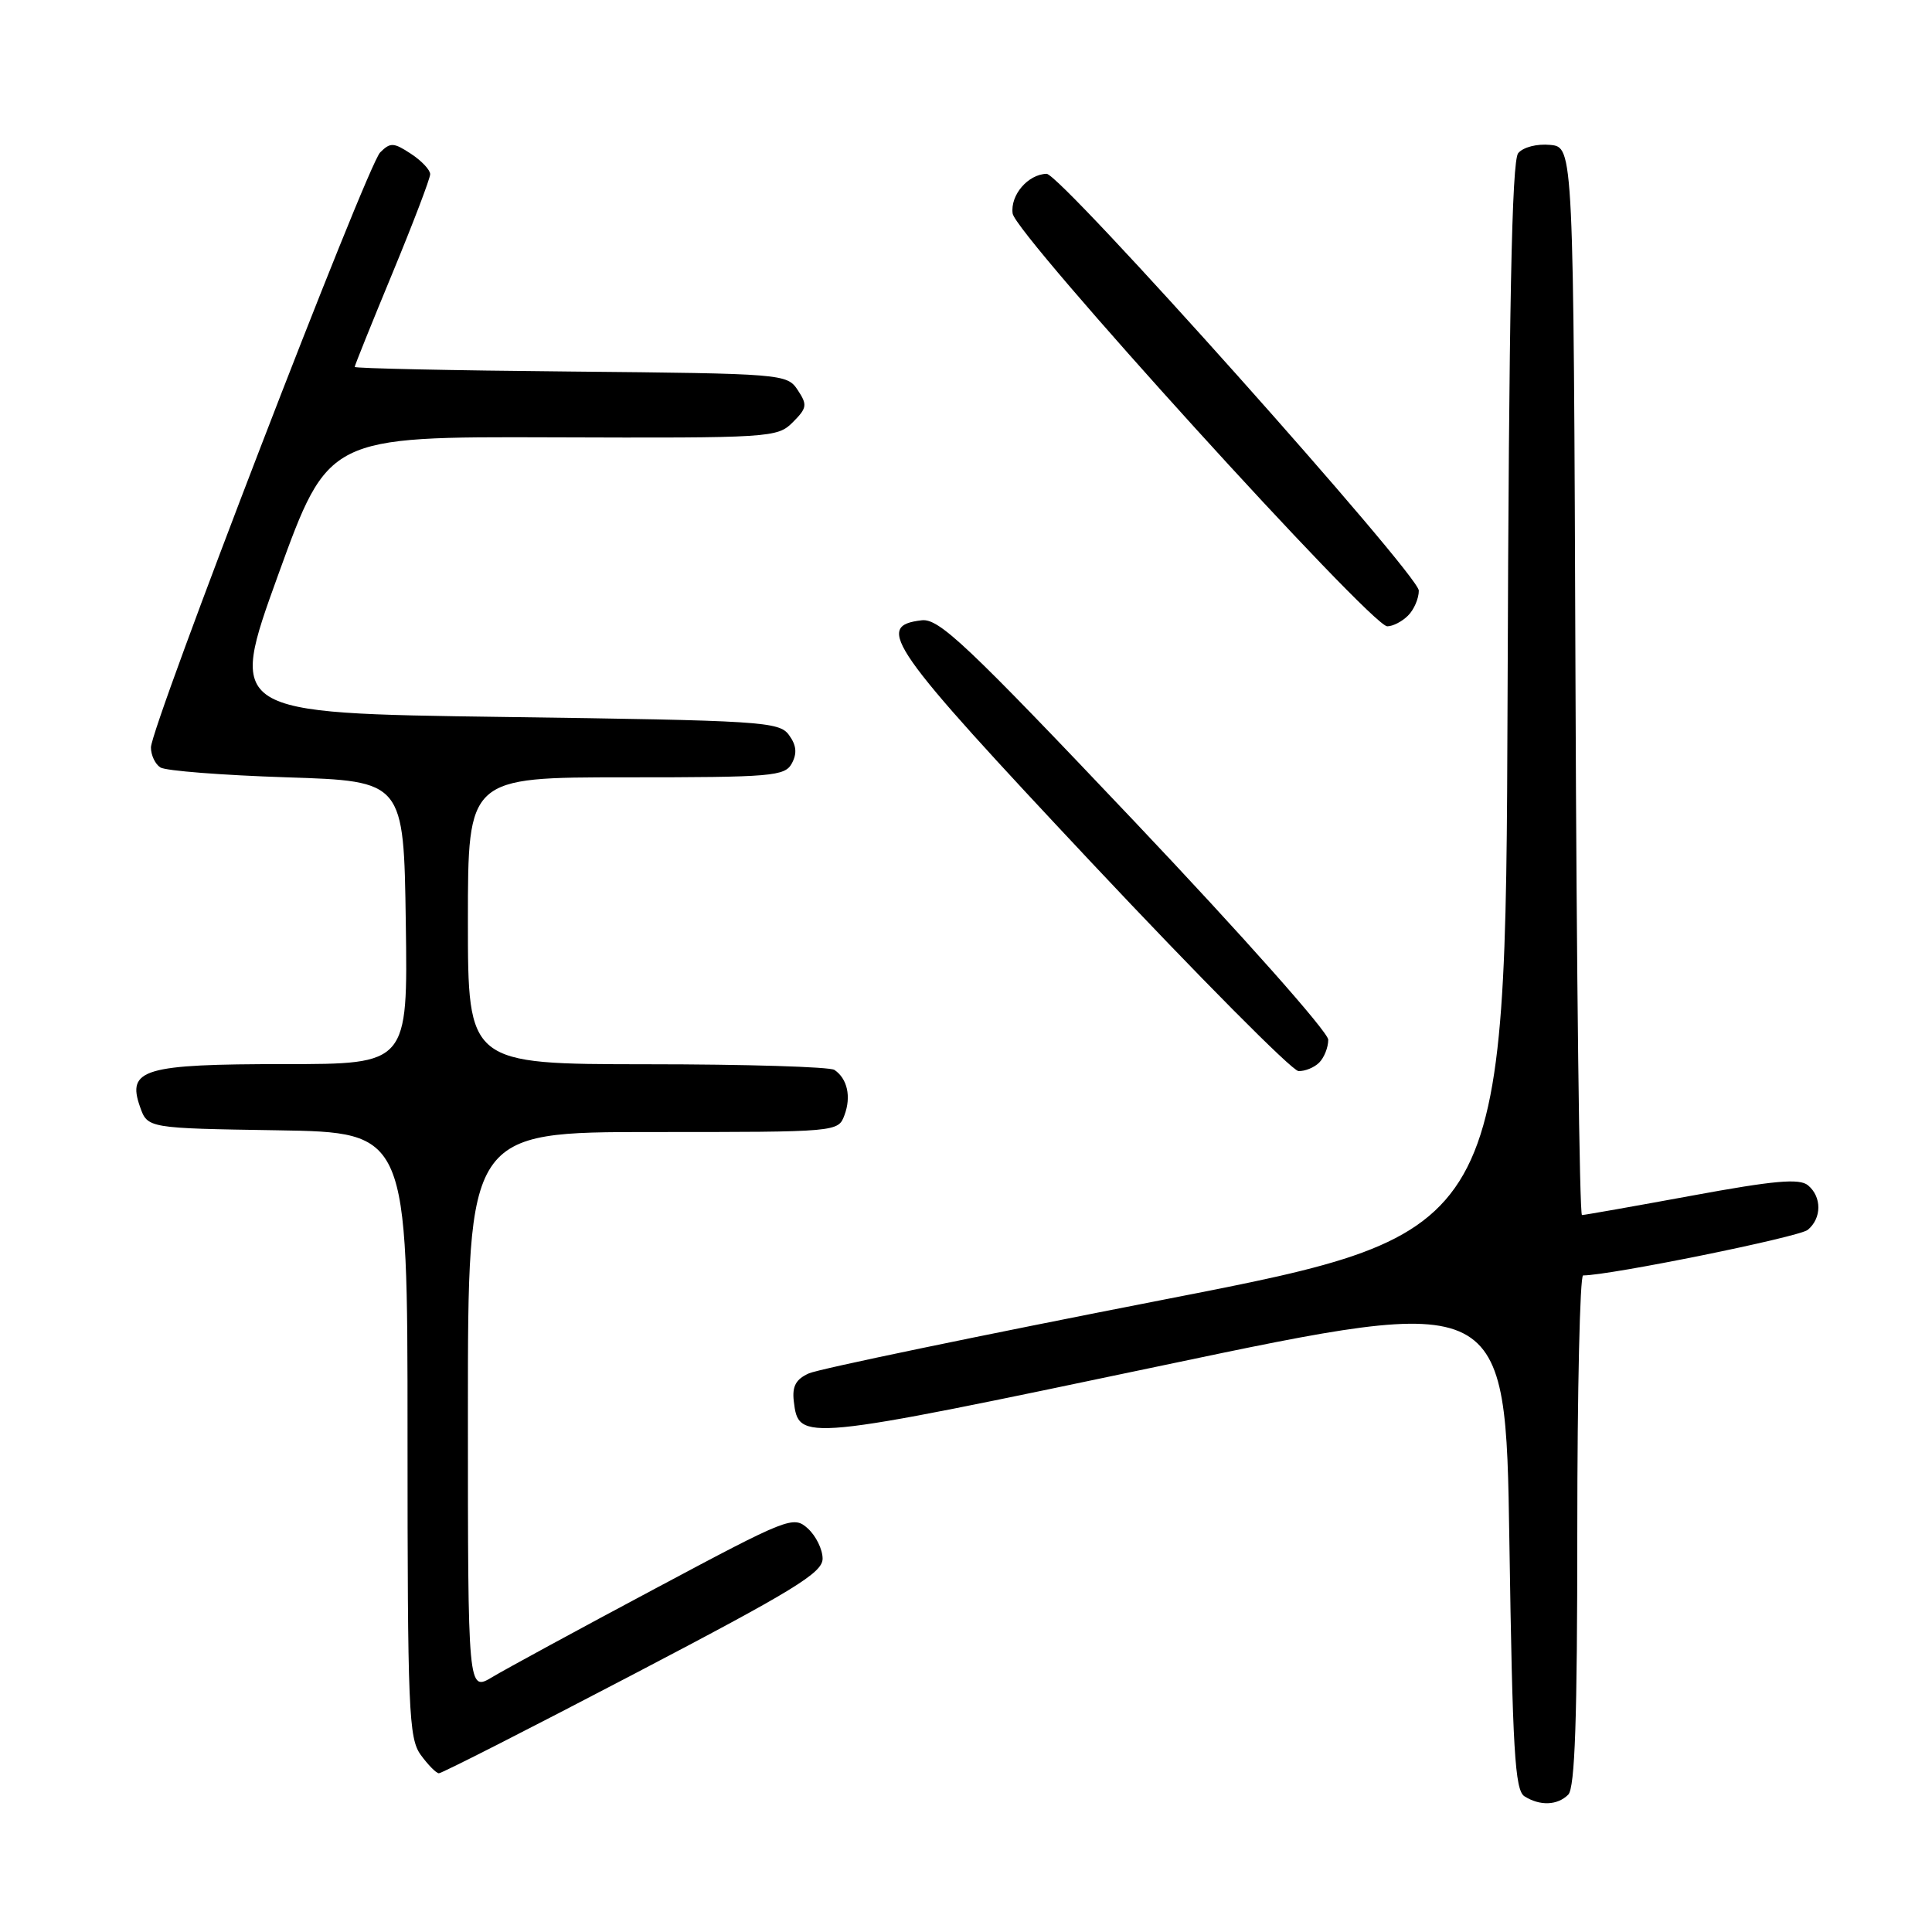 <?xml version="1.0" encoding="UTF-8" standalone="no"?>
<!DOCTYPE svg PUBLIC "-//W3C//DTD SVG 1.1//EN" "http://www.w3.org/Graphics/SVG/1.1/DTD/svg11.dtd" >
<svg xmlns="http://www.w3.org/2000/svg" xmlns:xlink="http://www.w3.org/1999/xlink" version="1.1" viewBox="0 0 256 256">
 <g >
 <path fill="currentColor"
d=" M 207.80 237.80 C 208.69 236.91 209.00 227.76 209.00 202.80 C 209.00 184.21 209.35 169.00 209.77 169.00 C 213.29 169.00 238.41 163.91 239.54 162.96 C 241.40 161.42 241.41 158.59 239.57 157.06 C 238.44 156.12 235.09 156.42 224.18 158.43 C 216.50 159.84 209.95 161.00 209.62 161.00 C 209.29 161.00 208.90 129.16 208.76 90.25 C 208.50 19.50 208.50 19.50 205.41 19.20 C 203.66 19.03 201.83 19.50 201.17 20.29 C 200.32 21.31 199.94 40.66 199.76 92.53 C 199.50 163.38 199.50 163.38 154.50 172.15 C 129.75 176.98 108.46 181.40 107.18 181.98 C 105.46 182.75 104.95 183.69 105.18 185.66 C 105.83 191.04 106.00 191.02 154.19 180.90 C 199.50 171.38 199.50 171.38 200.00 204.23 C 200.42 231.96 200.73 237.22 202.00 238.02 C 204.06 239.32 206.37 239.23 207.80 237.80 Z  M 83.90 221.87 C 105.20 210.73 109.00 208.41 109.00 206.53 C 109.00 205.31 108.12 203.51 107.04 202.53 C 105.13 200.81 104.50 201.06 86.79 210.51 C 76.73 215.87 67.04 221.14 65.25 222.21 C 62.00 224.16 62.00 224.16 62.00 187.08 C 62.00 150.00 62.00 150.00 86.53 150.00 C 111.06 150.00 111.06 150.00 111.90 147.75 C 112.81 145.31 112.28 142.93 110.57 141.77 C 109.98 141.36 98.81 141.02 85.75 141.02 C 62.00 141.00 62.00 141.00 62.00 122.00 C 62.00 103.00 62.00 103.00 82.96 103.00 C 102.39 103.00 104.00 102.86 104.93 101.14 C 105.64 99.81 105.53 98.74 104.54 97.39 C 103.25 95.61 100.97 95.47 66.70 95.00 C 30.23 94.50 30.23 94.50 36.86 76.17 C 43.50 57.85 43.50 57.85 73.22 57.95 C 102.16 58.05 103.00 58.00 105.05 55.95 C 106.94 54.06 107.00 53.64 105.70 51.68 C 104.28 49.54 103.78 49.50 75.63 49.23 C 59.88 49.09 47.00 48.81 47.00 48.62 C 47.00 48.43 49.25 42.84 52.00 36.20 C 54.75 29.55 57.00 23.65 57.00 23.08 C 57.00 22.51 55.85 21.29 54.44 20.37 C 52.16 18.87 51.72 18.85 50.37 20.20 C 48.63 21.94 20.00 96.27 20.00 99.04 C 20.00 100.06 20.56 101.25 21.25 101.69 C 21.94 102.14 29.47 102.72 38.00 103.00 C 53.50 103.50 53.50 103.50 53.77 122.25 C 54.04 141.00 54.04 141.00 37.71 141.00 C 19.06 141.00 16.79 141.67 18.55 146.65 C 19.55 149.50 19.55 149.50 36.77 149.77 C 54.00 150.05 54.00 150.05 54.00 190.09 C 54.00 226.63 54.15 230.33 55.75 232.53 C 56.71 233.85 57.79 234.95 58.15 234.97 C 58.51 234.99 70.10 229.09 83.90 221.87 Z  M 174.80 140.80 C 175.46 140.14 176.00 138.78 176.00 137.77 C 176.00 136.76 164.66 123.98 150.39 108.92 C 128.11 85.41 124.43 81.93 122.14 82.19 C 115.82 82.93 117.74 85.65 144.69 114.36 C 158.89 129.47 171.20 141.88 172.05 141.92 C 172.90 141.96 174.14 141.46 174.80 140.80 Z  M 186.57 81.57 C 187.36 80.79 188.00 79.30 188.00 78.26 C 188.00 76.14 140.53 22.98 138.68 23.03 C 136.21 23.10 133.85 25.85 134.18 28.29 C 134.54 31.07 181.64 82.96 183.82 82.99 C 184.55 82.99 185.79 82.36 186.57 81.57 Z "/>
</g>
</svg>